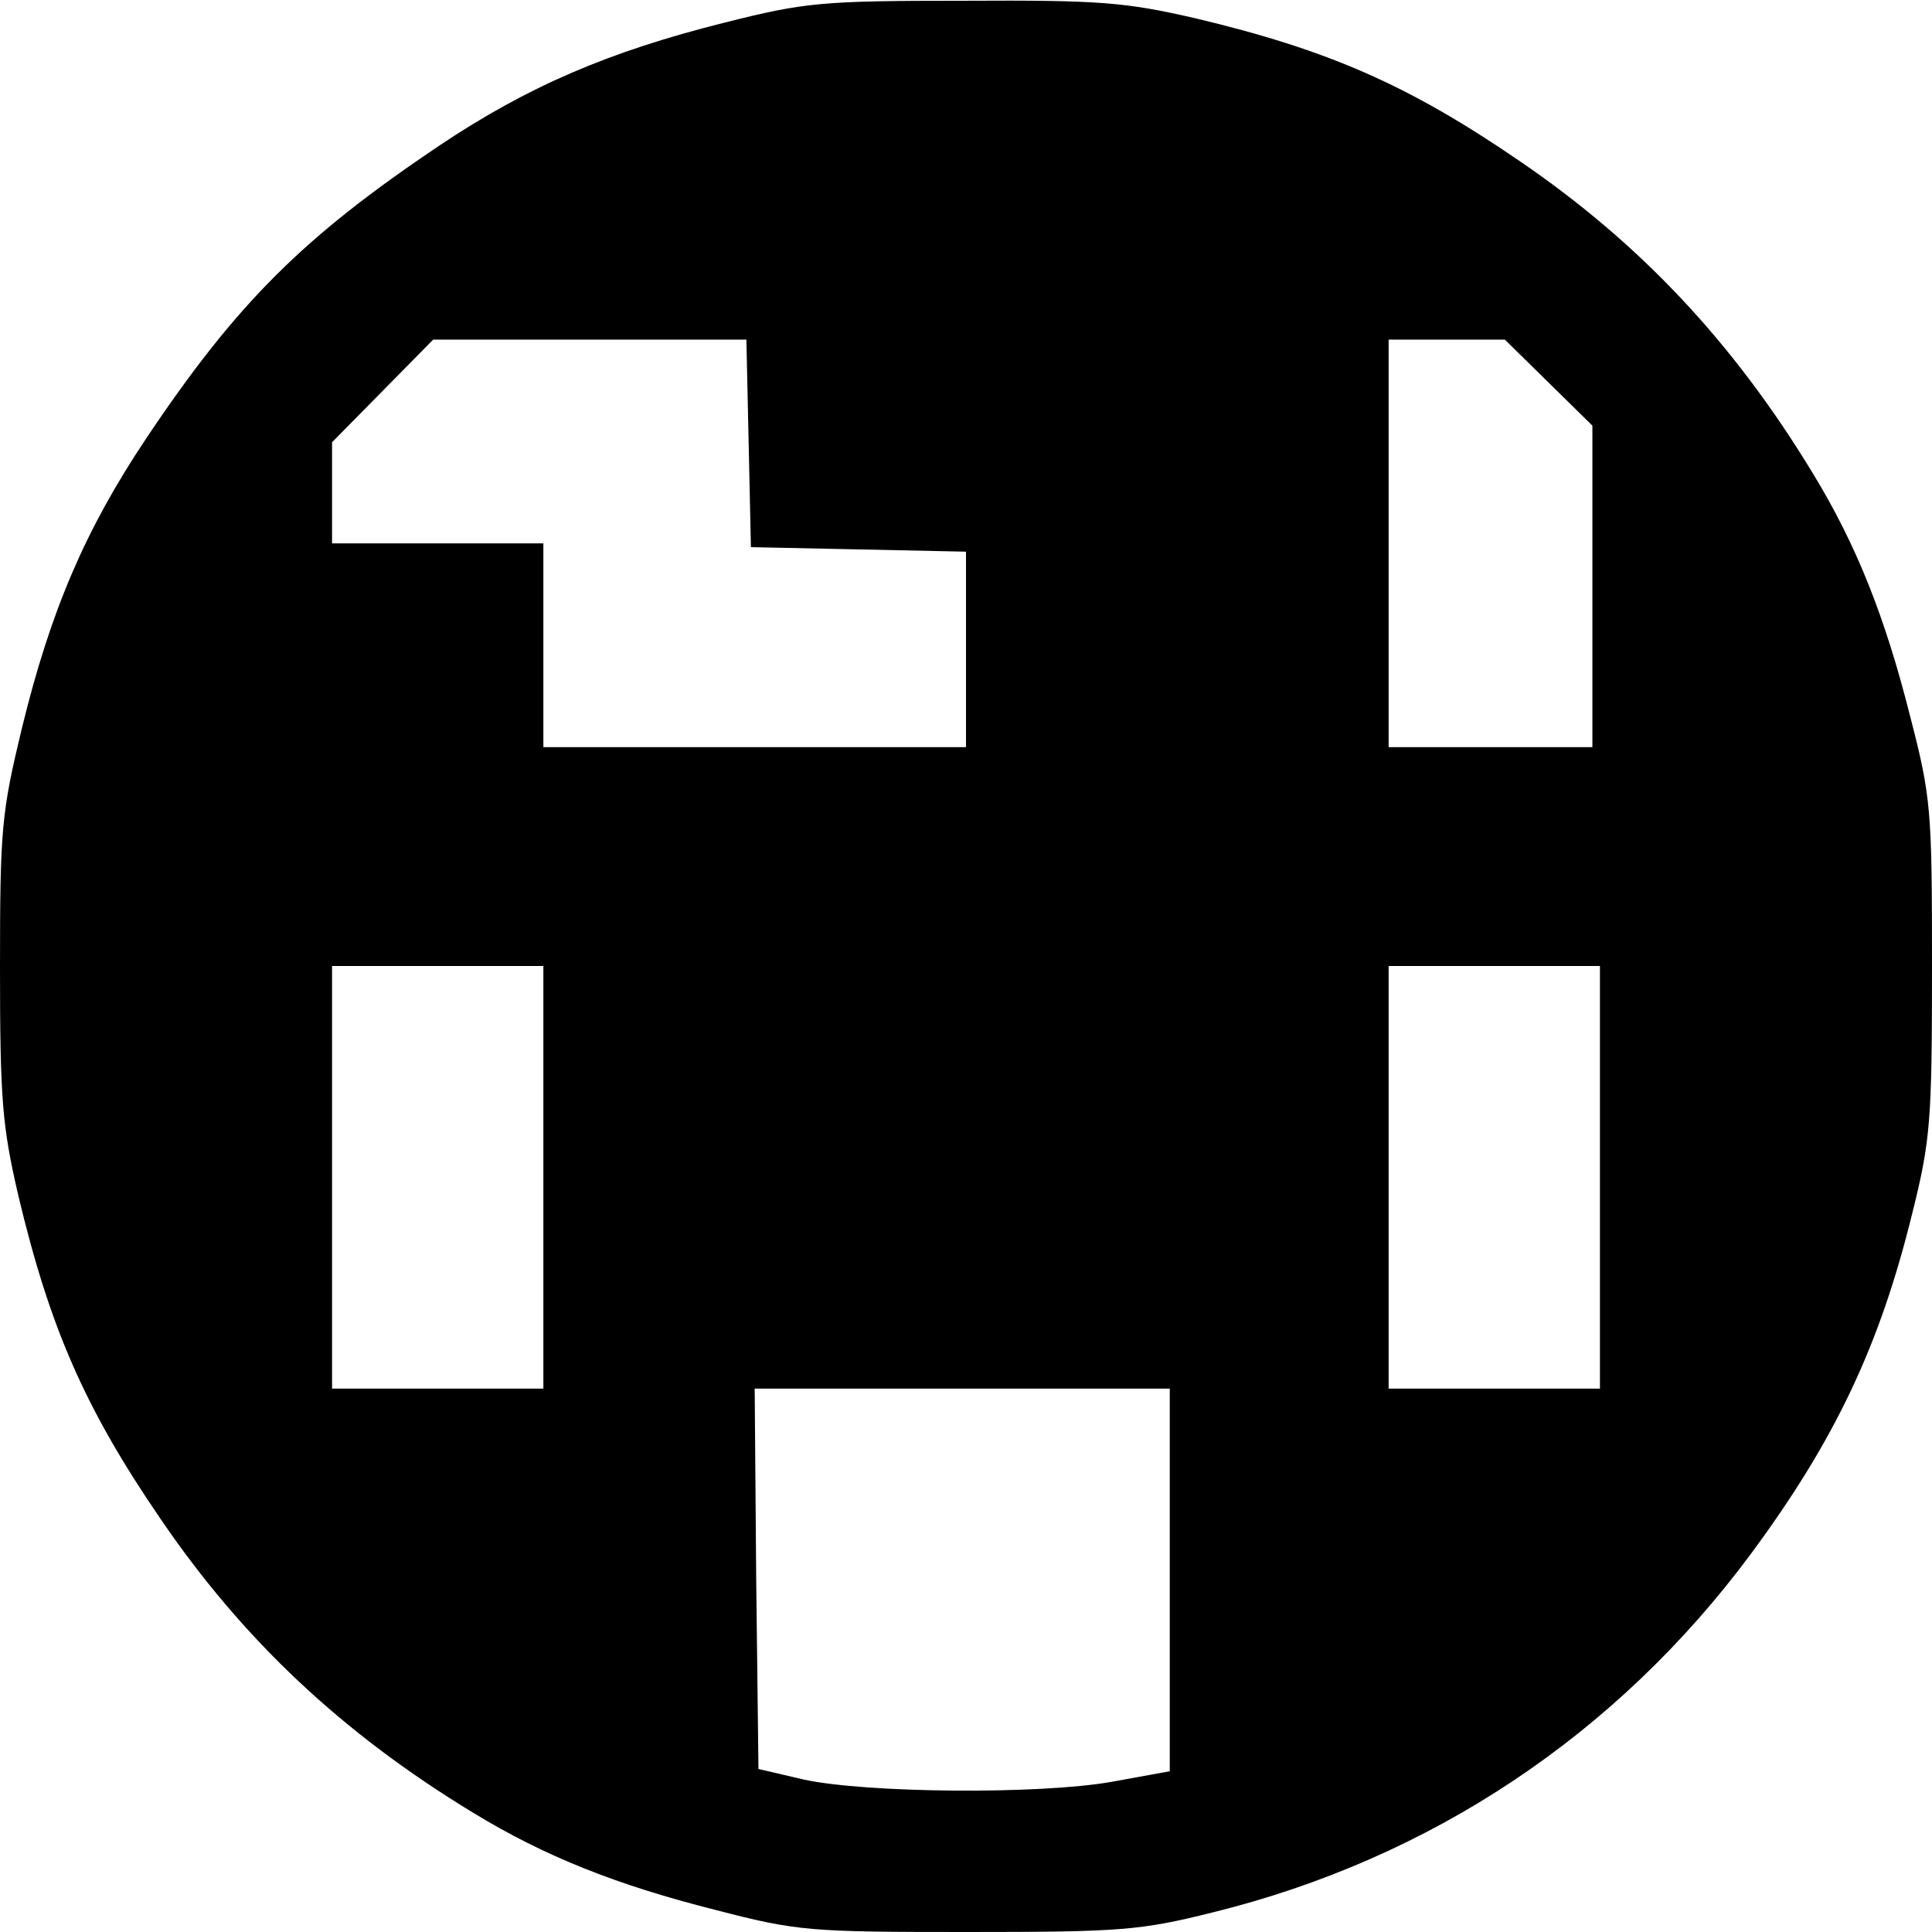 <?xml version="1.0" standalone="no"?>
<!DOCTYPE svg PUBLIC "-//W3C//DTD SVG 20010904//EN"
 "http://www.w3.org/TR/2001/REC-SVG-20010904/DTD/svg10.dtd">
<svg version="1.0" xmlns="http://www.w3.org/2000/svg"
 width="256pt" height="256pt" viewBox="0 0 256 256"
 preserveAspectRatio="xMidYMid meet">

<g transform="translate(0,256) scale(0.1,-0.1)"
fill="#000000" stroke="none">
<path d="M960 2530 c-152 -38 -260 -84 -378 -163 -180 -121 -268 -208 -389
-389 -80 -120 -126 -227 -164 -383 -27 -112 -29 -133 -29 -317 0 -175 3 -210
24 -301 42 -177 89 -284 189 -430 109 -160 241 -284 414 -389 95 -58 191 -96
322 -129 108 -28 124 -29 333 -29 203 0 229 2 325 26 288 71 535 235 713 475
111 150 171 276 214 452 24 96 26 122 26 325 0 209 -1 225 -29 333 -33 131
-71 227 -129 322 -105 173 -229 305 -389 414 -146 100 -253 147 -430 189 -92
21 -125 24 -305 23 -189 0 -211 -2 -318 -29z m32 -557 l3 -138 143 -3 142 -3
0 -129 0 -130 -280 0 -280 0 0 135 0 135 -140 0 -140 0 0 67 0 67 67 68 67 68
208 0 207 0 3 -137z m1060 80 l58 -57 0 -213 0 -213 -135 0 -135 0 0 270 0
270 77 0 77 0 58 -57z m-1332 -1053 l0 -280 -140 0 -140 0 0 280 0 280 140 0
140 0 0 -280z m1400 0 l0 -280 -140 0 -140 0 0 280 0 280 140 0 140 0 0 -280z
m-570 -534 l0 -253 -77 -14 c-96 -17 -325 -15 -408 3 l-60 14 -3 252 -2 252
275 0 275 0 0 -254z"/>
</g>
</svg>

